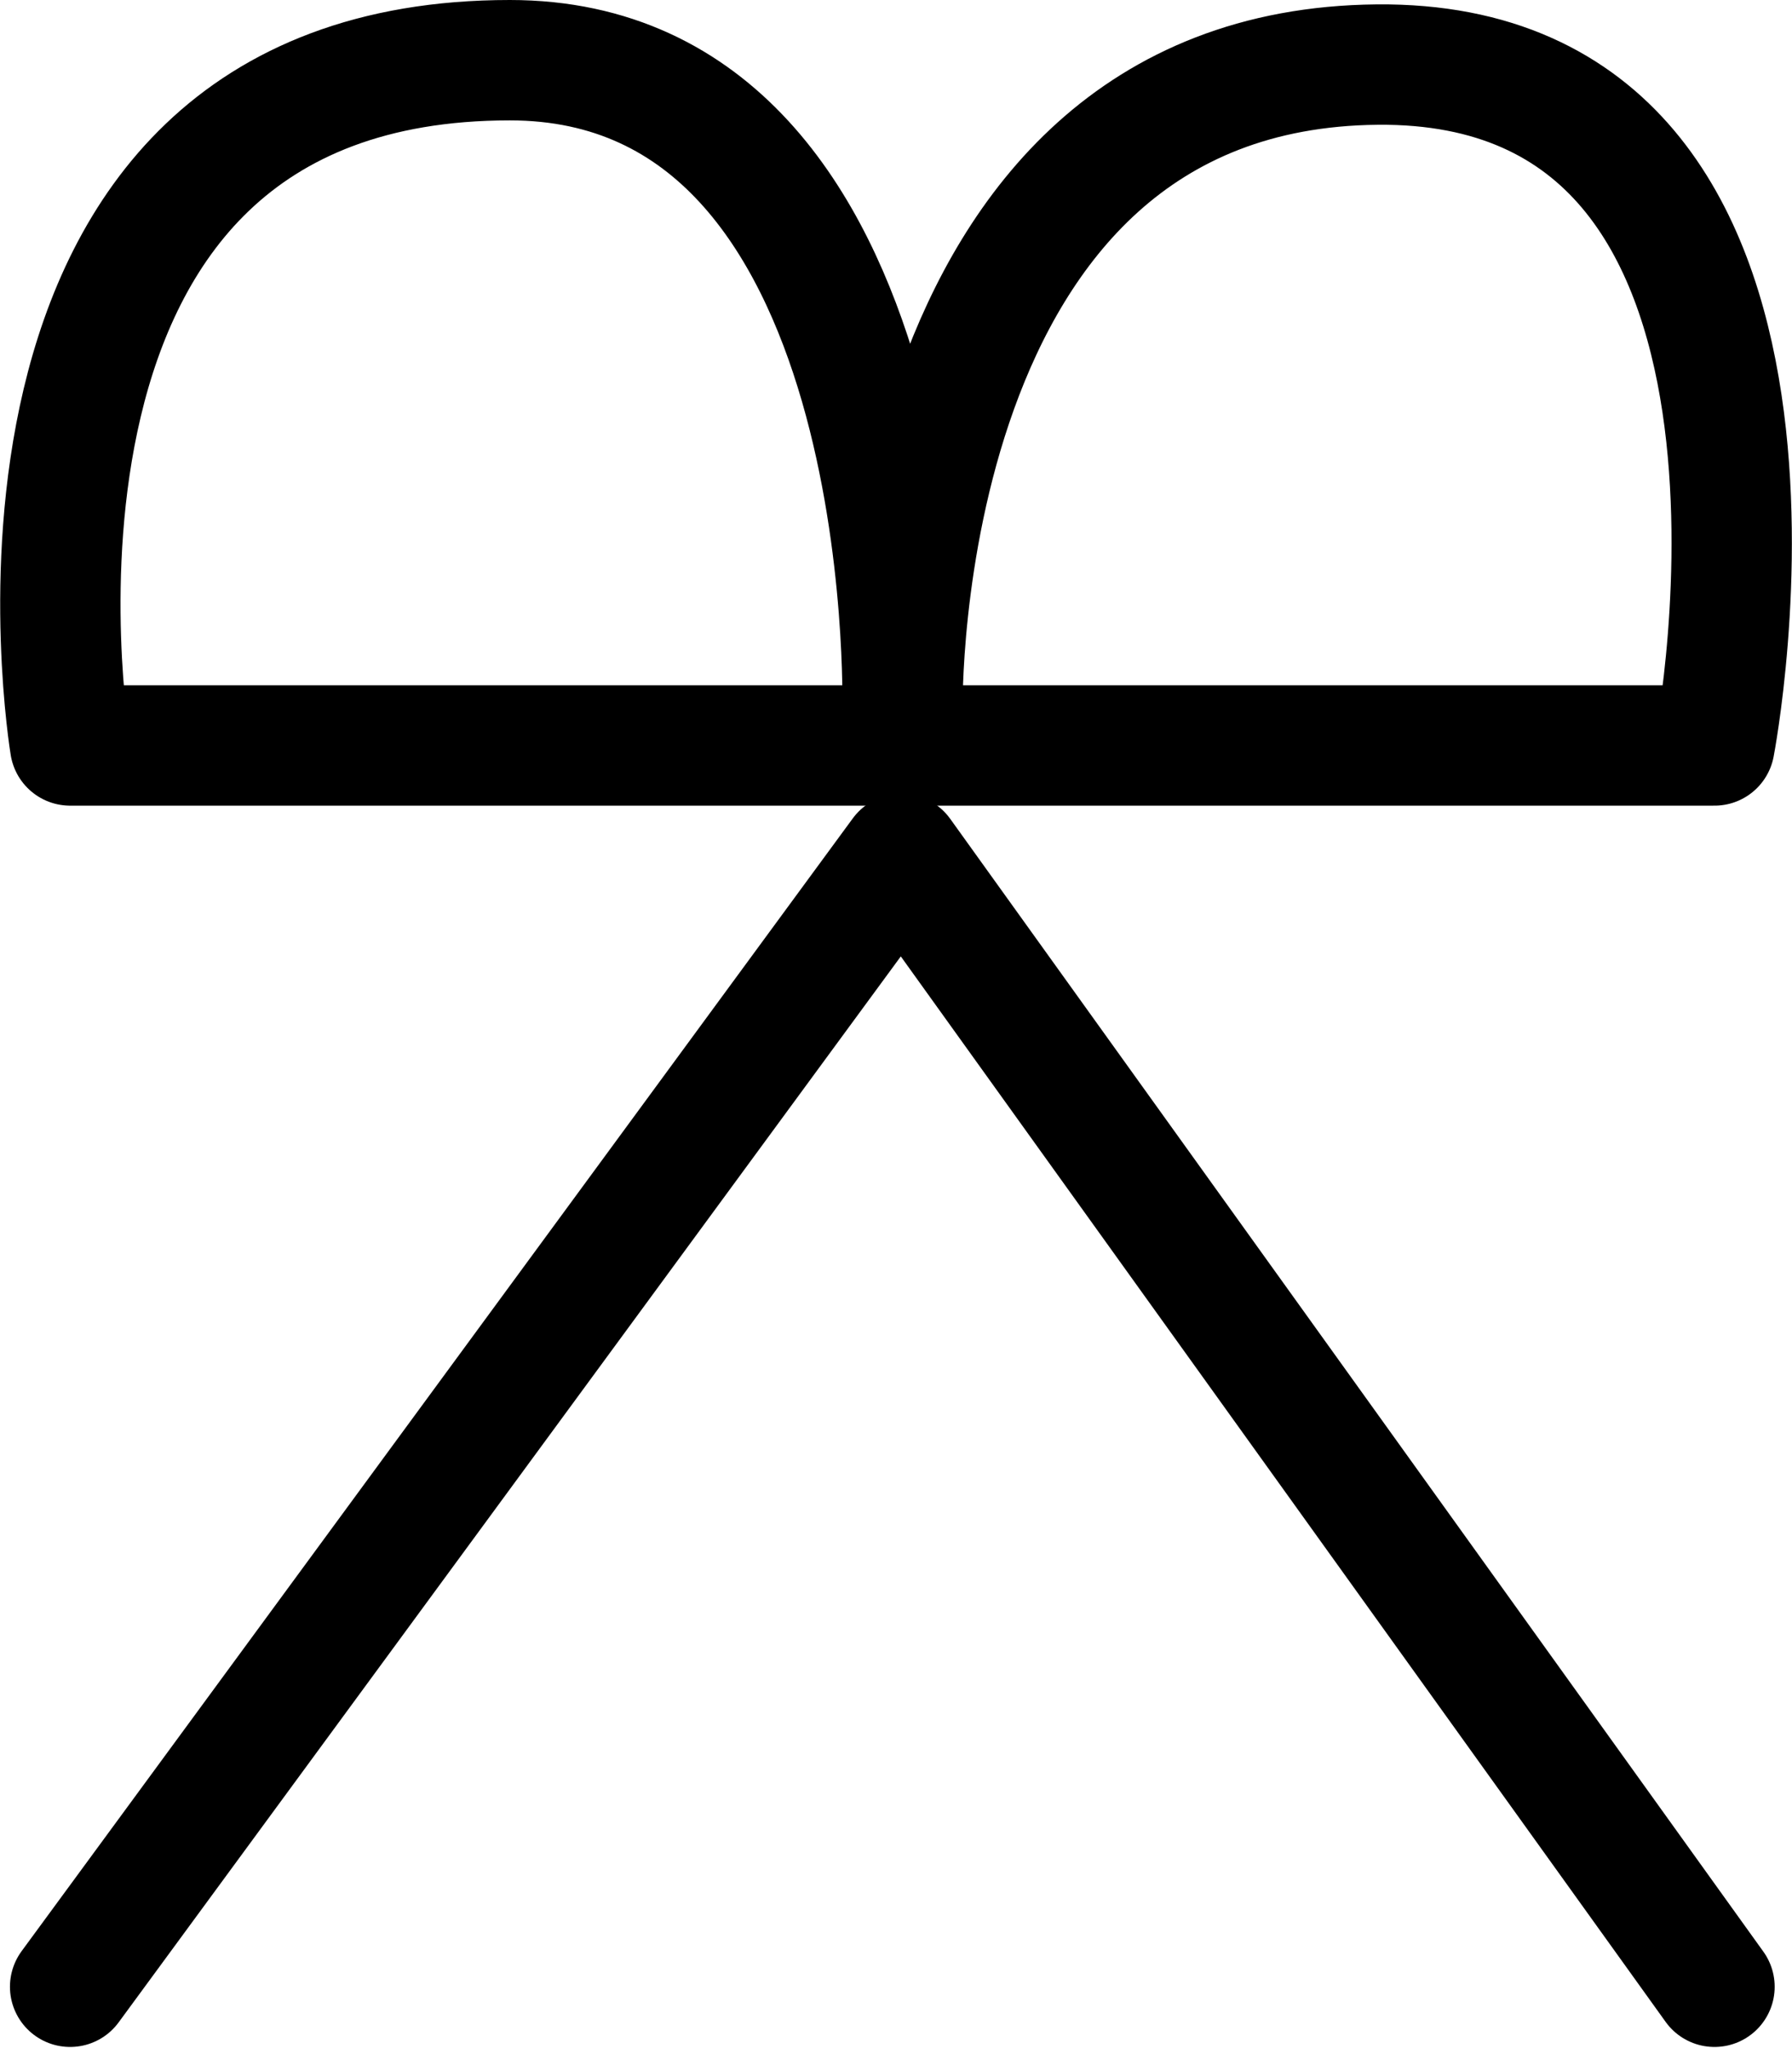 <?xml version="1.0" encoding="UTF-8"?>
<svg xmlns:foaf="http://xmlns.com/foaf/0.1/" xmlns:svg="http://www.w3.org/2000/svg"
     xmlns:dc="http://purl.org/dc/elements/1.1/"
     xmlns:crm="http://www.cidoc-crm.org/cidoc-crm/"
     xmlns="http://www.w3.org/2000/svg"
     xmlns:sodipodi="http://sodipodi.sourceforge.net/DTD/sodipodi-0.dtd"
     xmlns:cc="http://creativecommons.org/ns#"
     xmlns:inkscape="http://www.inkscape.org/namespaces/inkscape"
     xmlns:nmo="http://nomisma.org/ontology#"
     xmlns:rdf="http://www.w3.org/1999/02/22-rdf-syntax-ns#"
     id="Drawing_layer"
     data-name="Drawing layer"
     viewBox="0 0 297.814 340.166"
     version="1.1"
     sodipodi:docname="monogram.lorber.264.svg"
     width="297.814"
     height="340.166"
     inkscape:version="0.92.3 (2405546, 2018-03-11)">
   <sodipodi:namedview pagecolor="#ffffff" bordercolor="#666666" borderopacity="1"
                       objecttolerance="10"
                       gridtolerance="10"
                       guidetolerance="10"
                       inkscape:pageopacity="0"
                       inkscape:pageshadow="2"
                       inkscape:window-width="640"
                       inkscape:window-height="480"
                       id="namedview13"
                       showgrid="false"
                       inkscape:zoom="0.44277674"
                       inkscape:cx="138.37405"
                       inkscape:cy="175.06587"
                       inkscape:window-x="83"
                       inkscape:window-y="27"
                       inkscape:window-maximized="0"
                       inkscape:current-layer="Drawing_layer"/>
   <defs id="defs4">
      <style id="style2">.cls-1{fill:none;stroke:#000;stroke-linecap:round;stroke-linejoin:round;stroke-width:20px;}</style>
   </defs>
   <title property="dc:title">Monogram 1829</title>
   <desc proprety="dc:description">Monogram 1829 published by Nomisma.org. See matching URIs and bibliographic references for further information about the usage of this symbol on coinage.</desc>
   <polyline class="cls-1" points="139.78 431.45 277.92 243.26 413.06 431.45" id="polyline8"
             style="fill:none;stroke:#000000;stroke-width:20px;stroke-linecap:round;stroke-linejoin:round"
             transform="translate(-128.126,-101.4)"/>
   <path class="cls-1"
         d="M 11.654,123.84 H 284.934 c 0,0 22,-113.84 -56.06,-113.11 -80.83,0.75 -78.89,107.11 -78.89,107.11 0,0 2.82,-107.84 -65.25,-107.84 -92.09,0 -73.08,113.84 -73.08,113.84 z"
         id="path10"
         inkscape:connector-curvature="0"
         style="fill:none;stroke:#000000;stroke-width:20px;stroke-linecap:round;stroke-linejoin:round"/>
</svg>